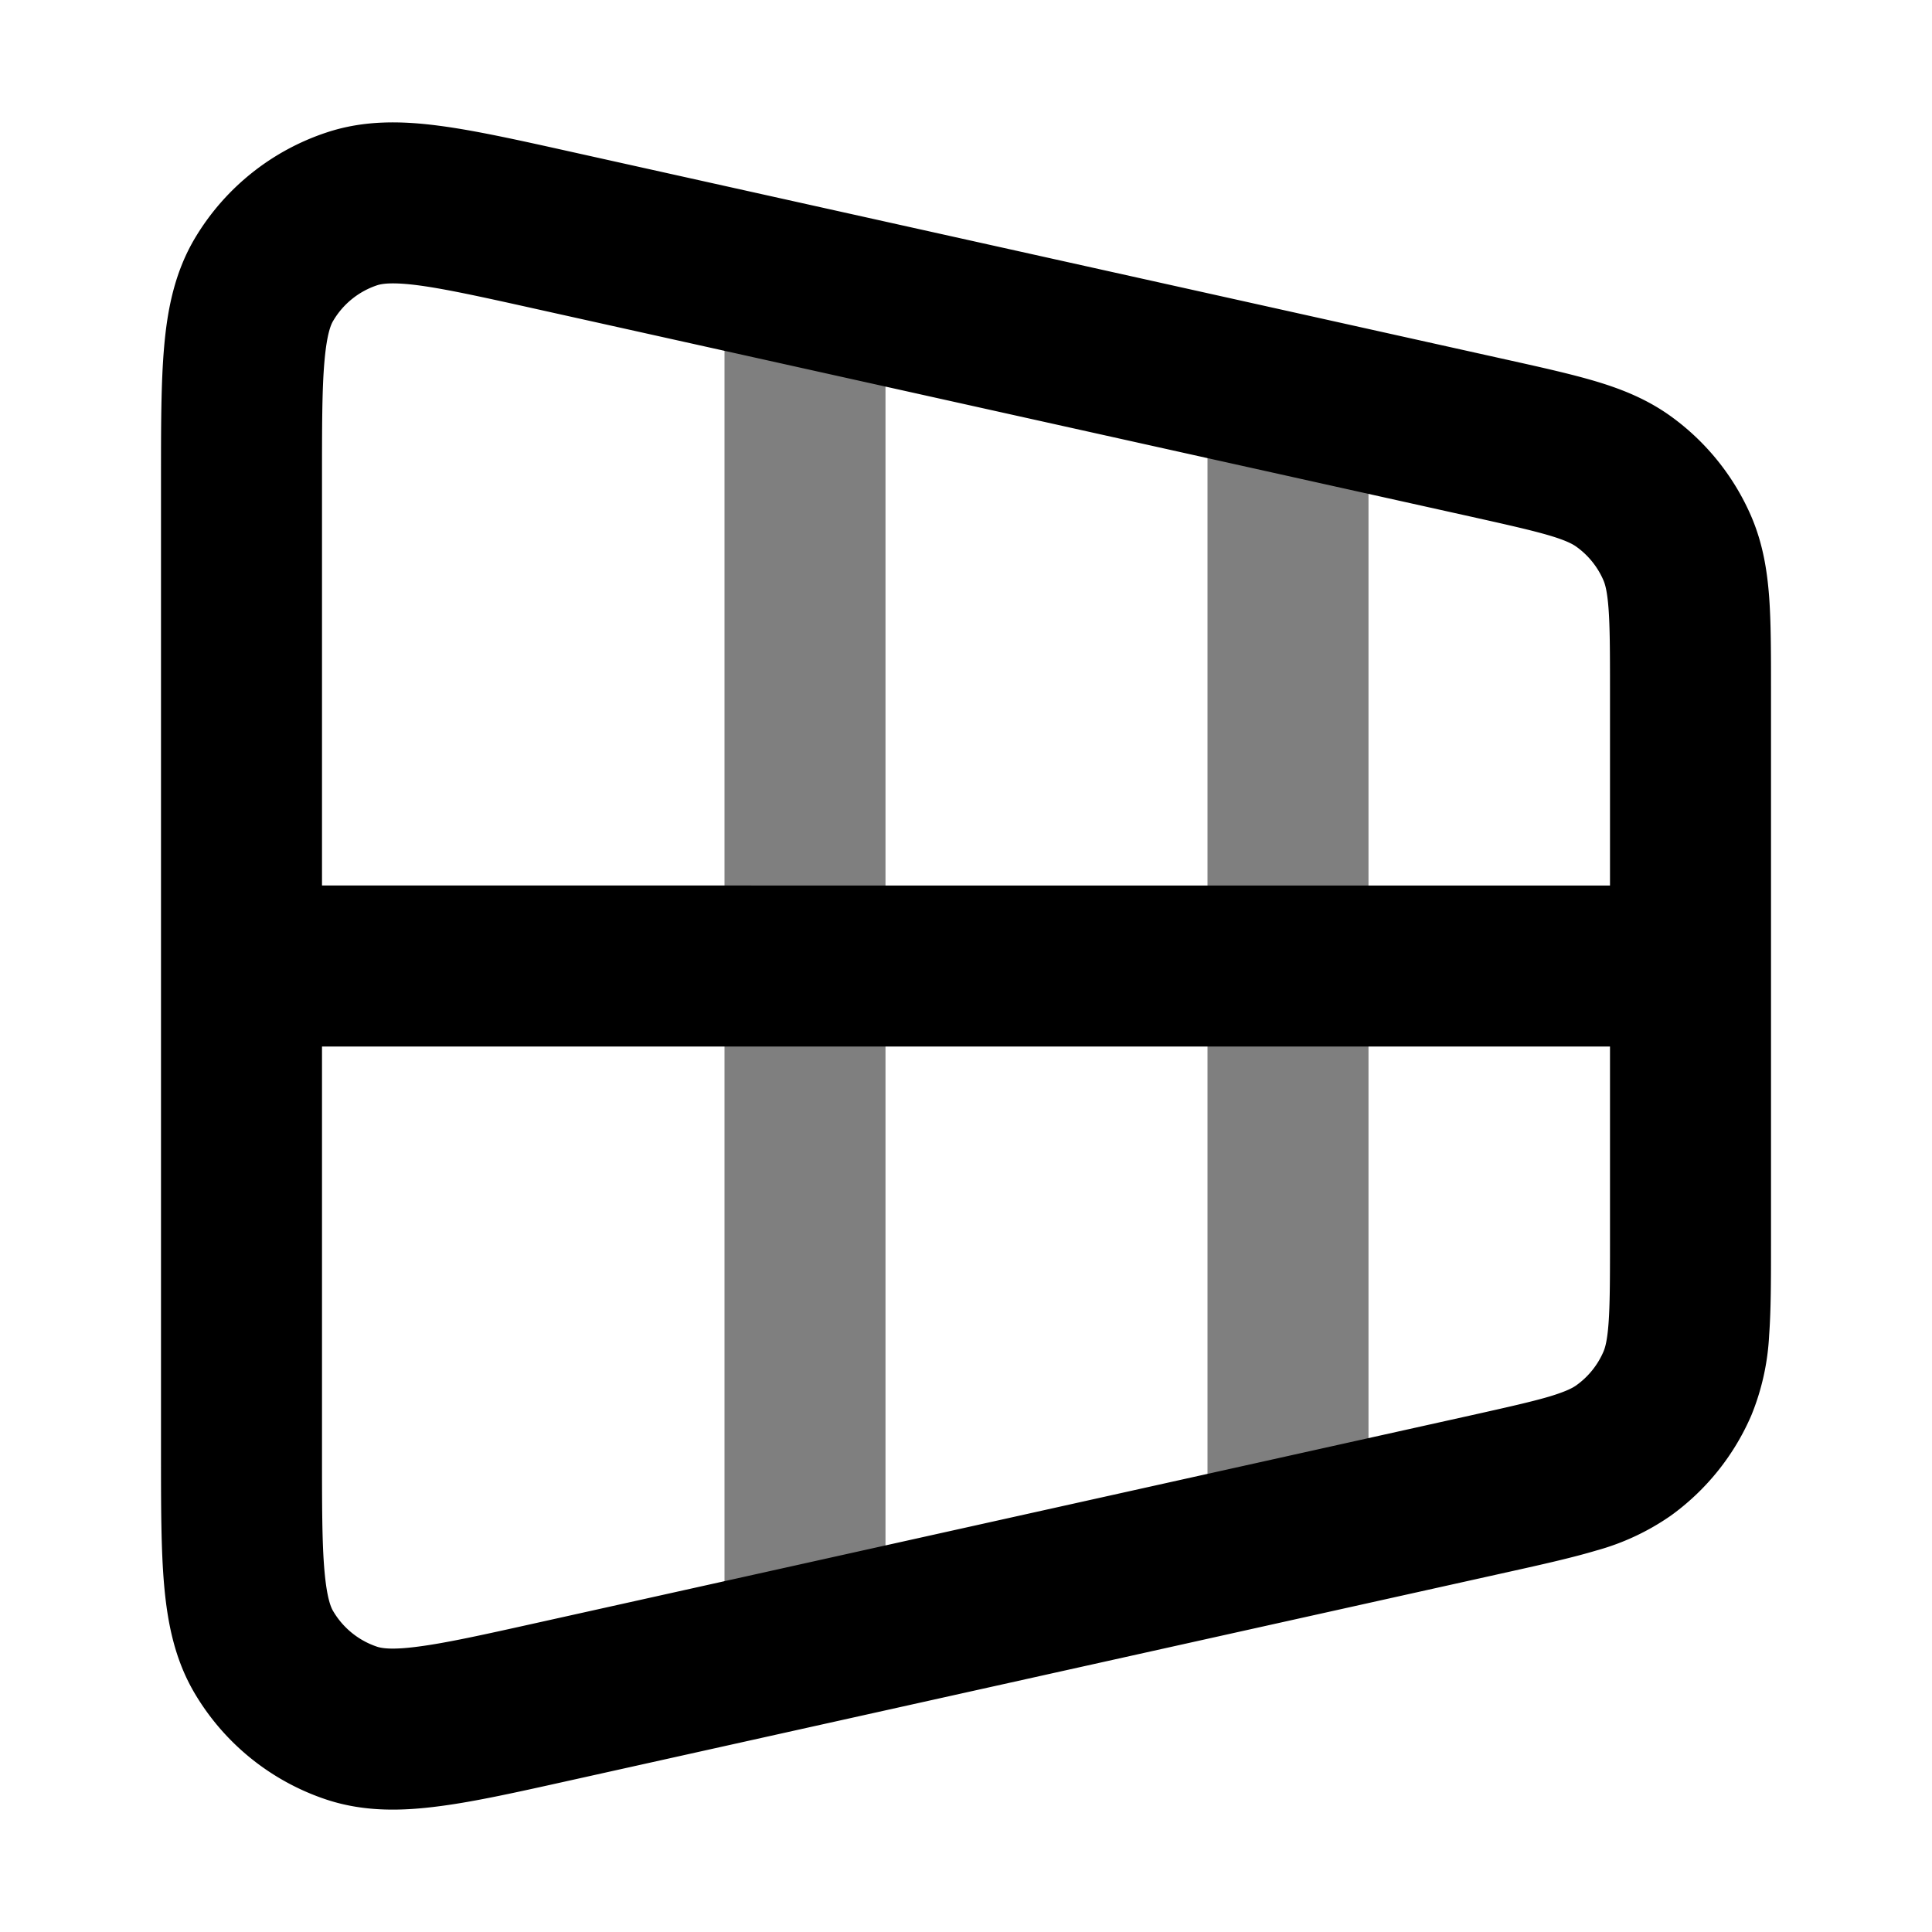 <svg xmlns="http://www.w3.org/2000/svg" width="24" height="24" viewBox="0 0 24 24">
  <path fill-rule="evenodd" d="M10 3a1 1 0 0 1 1 1v16a1 1 0 1 1-2 0V4a1 1 0 0 1 1-1Zm6 1a1 1 0 0 1 1 1v14a1 1 0 1 1-2 0V5a1 1 0 0 1 1-1Z" clip-rule="evenodd" opacity=".5"/>
  <path fill-rule="evenodd" d="m7.069 1.88 11.675 2.594c.419.093.785.175 1.086.265.32.096.632.221.924.431a3 3 0 0 1 1.003 1.25c.141.331.195.662.22.996.023.313.023.688.023 1.118v6.932c0 .43 0 .805-.023 1.118a3.025 3.025 0 0 1-.22.995 3 3 0 0 1-1.003 1.25 3.01 3.01 0 0 1-.924.432c-.301.09-.667.172-1.086.265L7.069 22.12c-.63.14-1.165.26-1.608.317-.46.061-.93.074-1.4-.08a3 3 0 0 1-1.639-1.316c-.253-.424-.342-.887-.383-1.349C2 19.248 2 18.699 2 18.054V5.946c0-.645 0-1.194.039-1.638.04-.462.13-.925.383-1.35a3 3 0 0 1 1.64-1.314c.469-.155.94-.142 1.4-.081.442.058.977.177 1.607.317ZM4 13v5.01c0 .701 0 1.16.031 1.507.03.338.08.453.11.501a1 1 0 0 0 .546.439c.054.017.177.042.513-.003.345-.045.794-.144 1.477-.296l11.6-2.577c.461-.103.755-.169.977-.235.21-.064.289-.109.33-.139a1 1 0 0 0 .335-.417c.02-.047.047-.134.063-.353.017-.23.018-.532.018-1.004V13H4Zm16-2H4V5.99c0-.701 0-1.16.031-1.507.03-.338.08-.453.11-.501a1 1 0 0 1 .546-.439c.054-.017.177-.042.513.002.345.046.794.145 1.477.297l11.6 2.577c.461.103.755.169.977.235.21.063.289.109.33.139a1 1 0 0 1 .335.417c.02.047.047.134.063.353.017.23.018.531.018 1.004V11Z" clip-rule="evenodd"/>
</svg>
